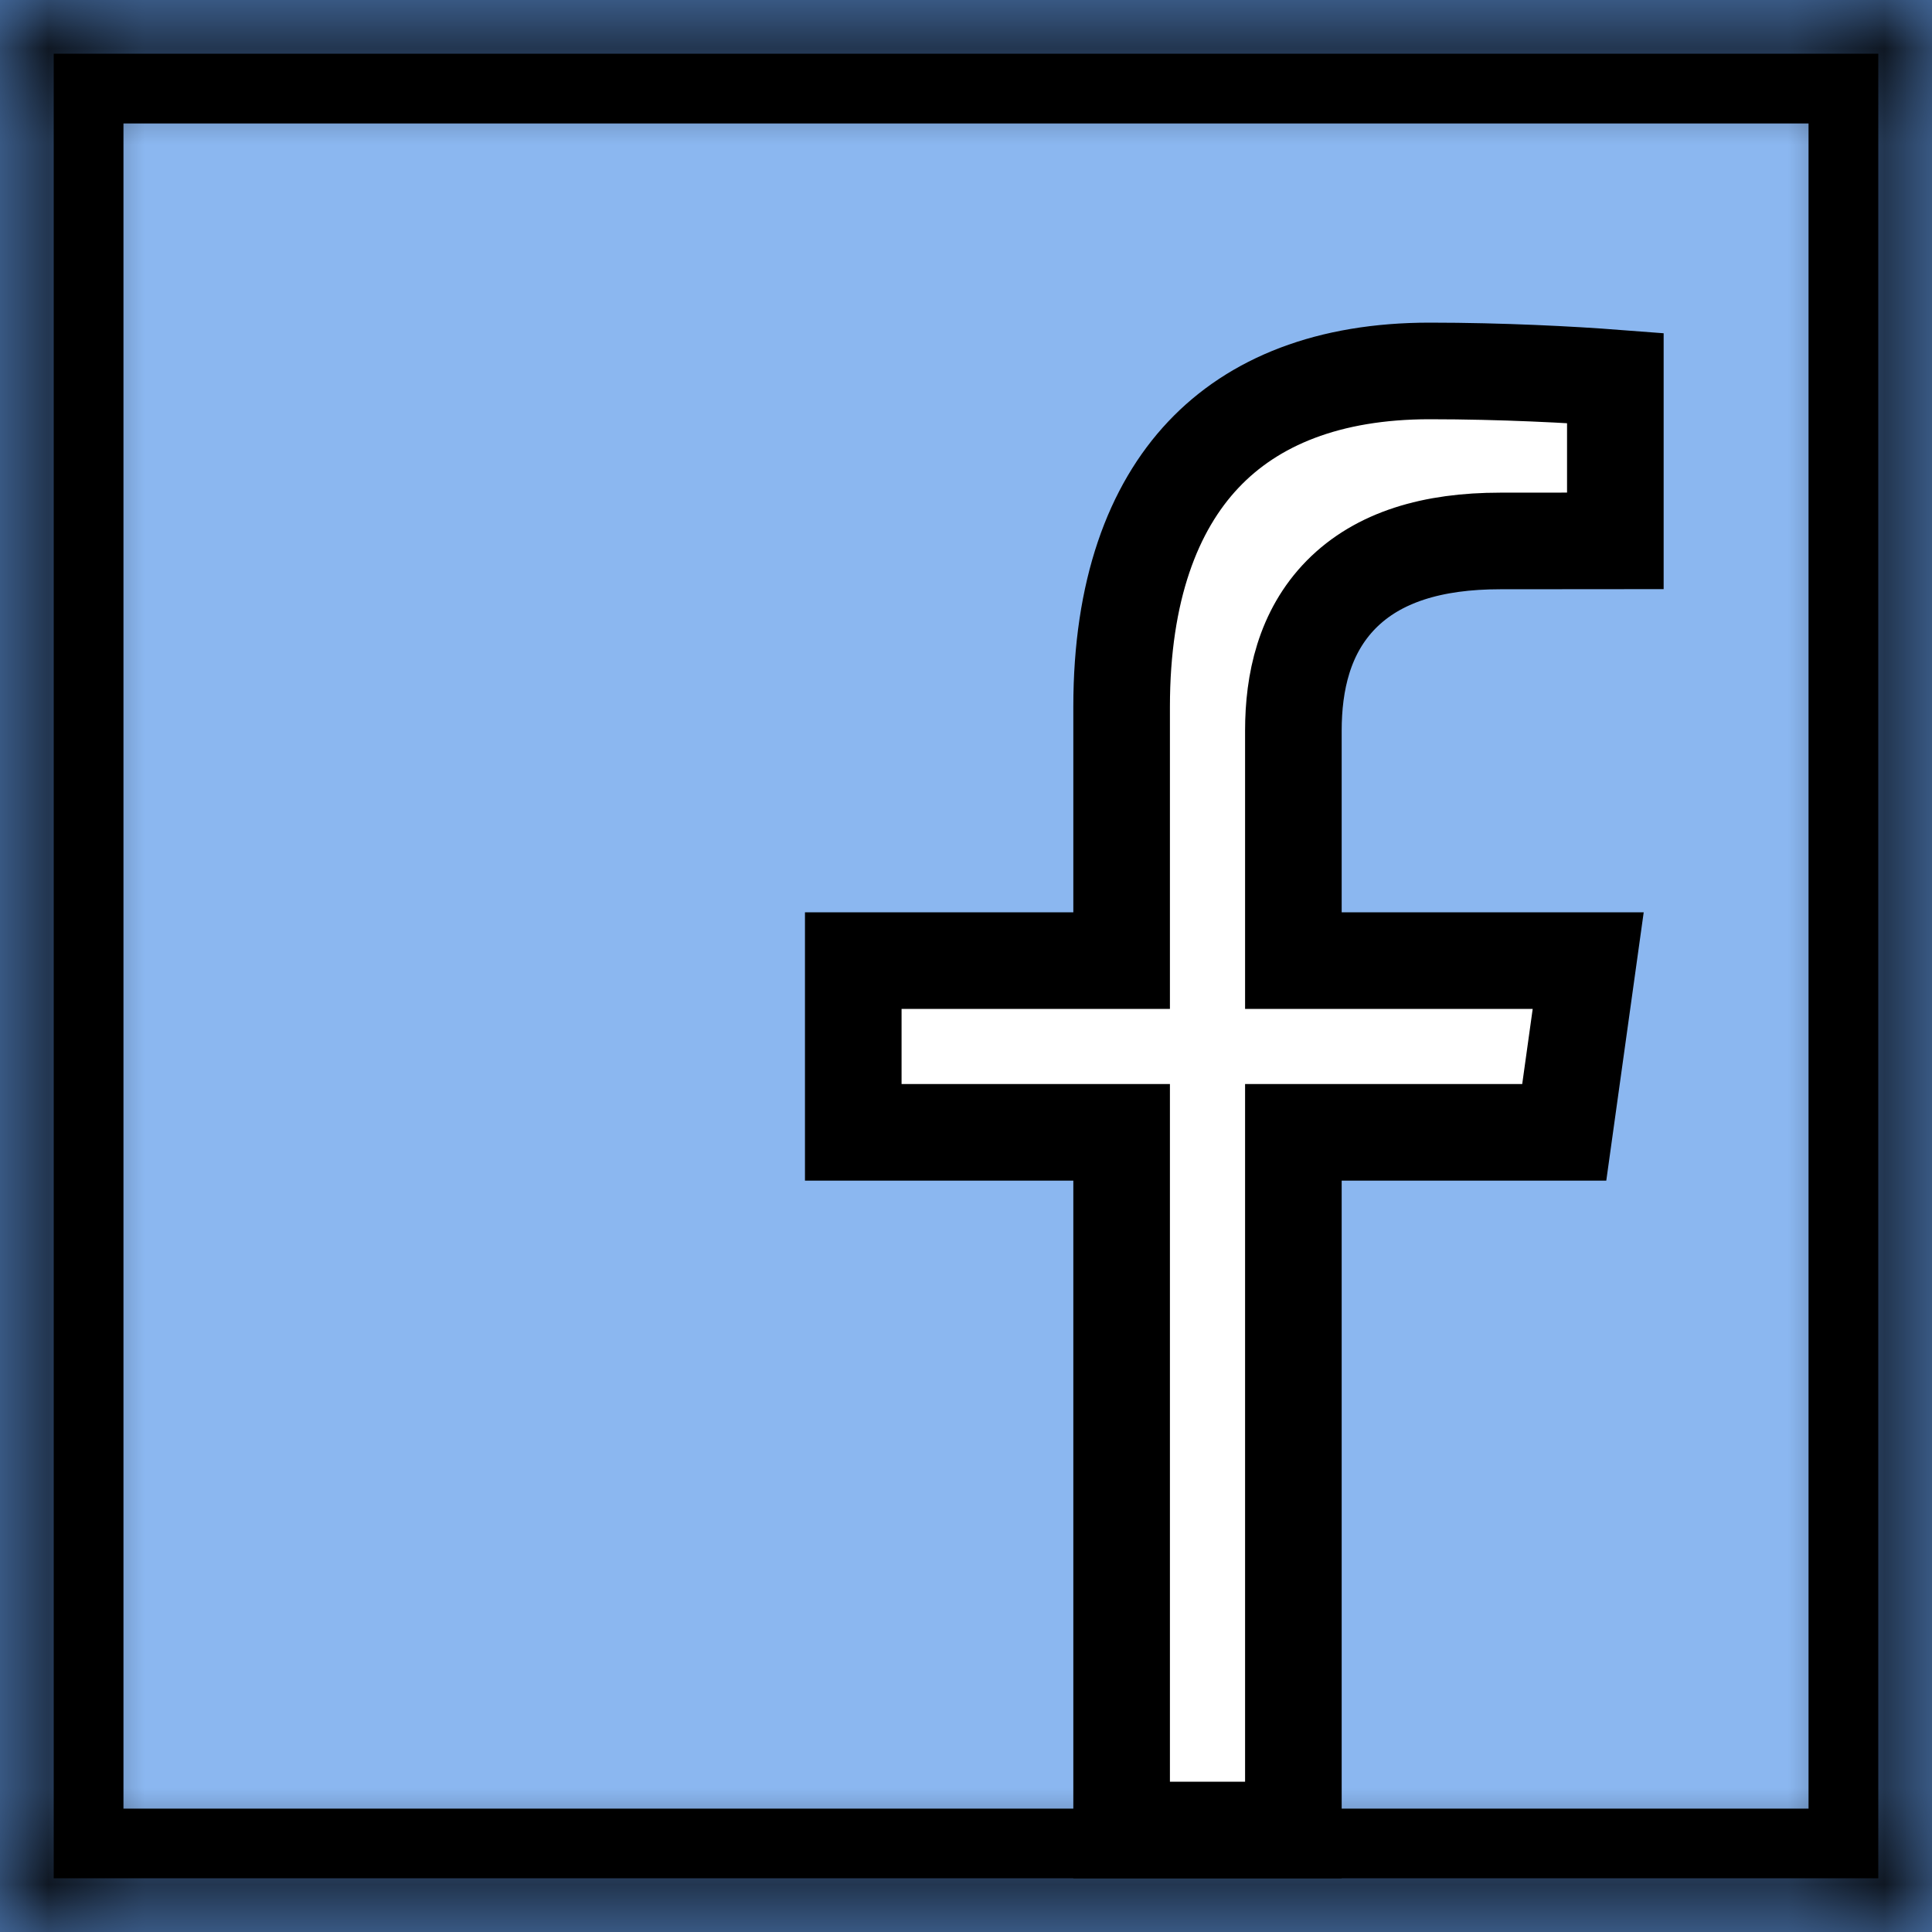 <svg width="20" height="20" viewBox="0 0 20 20" fill="none" xmlns="http://www.w3.org/2000/svg">
<rect x="0" y="0" width="20" height="20" fill="#333333" stroke="none"/>
<path d="M0.778 0.778H19.222V19.223H0.778V0.778Z" fill="#8BB7F0" stroke="black"/>
<mask id="path-2-inside-1_1_29" fill="white">
<path d="M19.444 0.556V19.444H0.556V0.556H19.444ZM20 0H0V20H20V0Z"/>
</mask>
<path d="M19.444 0.556V19.444H0.556V0.556H19.444ZM20 0H0V20H20V0Z" fill="#4E7AB5"/>
<path d="M19.444 0.556H20.444V-0.444H19.444V0.556ZM19.444 19.444V20.444H20.444V19.444H19.444ZM0.556 19.444H-0.444V20.444H0.556V19.444ZM0.556 0.556V-0.444H-0.444V0.556H0.556ZM20 0H21V-1H20V0ZM0 0V-1H-1V0H0ZM0 20H-1V21H0V20ZM20 20V21H21V20H20ZM18.444 0.556V19.444H20.444V0.556H18.444ZM19.444 18.444H0.556V20.444H19.444V18.444ZM1.556 19.444V0.556H-0.444V19.444H1.556ZM0.556 1.556H19.444V-0.444H0.556V1.556ZM20 -1H0V1H20V-1ZM-1 0V20H1V0H-1ZM0 21H20V19H0V21ZM21 20V0H19V20H21Z" fill="black" mask="url(#path-2-inside-1_1_29)"/>
<path d="M13.889 11.722H13.389V12.222V18.944H11.611V12.222V11.722H11.111H8.833V9.944H11.111H11.611V9.444V7.316C11.611 6.116 11.935 5.259 12.458 4.706C12.977 4.156 13.754 3.84 14.8 3.84C15.547 3.84 16.266 3.878 16.722 3.913V5.599L15.528 5.6C15.528 5.6 15.528 5.6 15.528 5.6C14.834 5.6 14.269 5.764 13.884 6.154C13.5 6.544 13.389 7.064 13.389 7.564V9.444V9.944H13.889H16.441L16.193 11.722H13.889Z" fill="white" stroke="black"/>
</svg>
